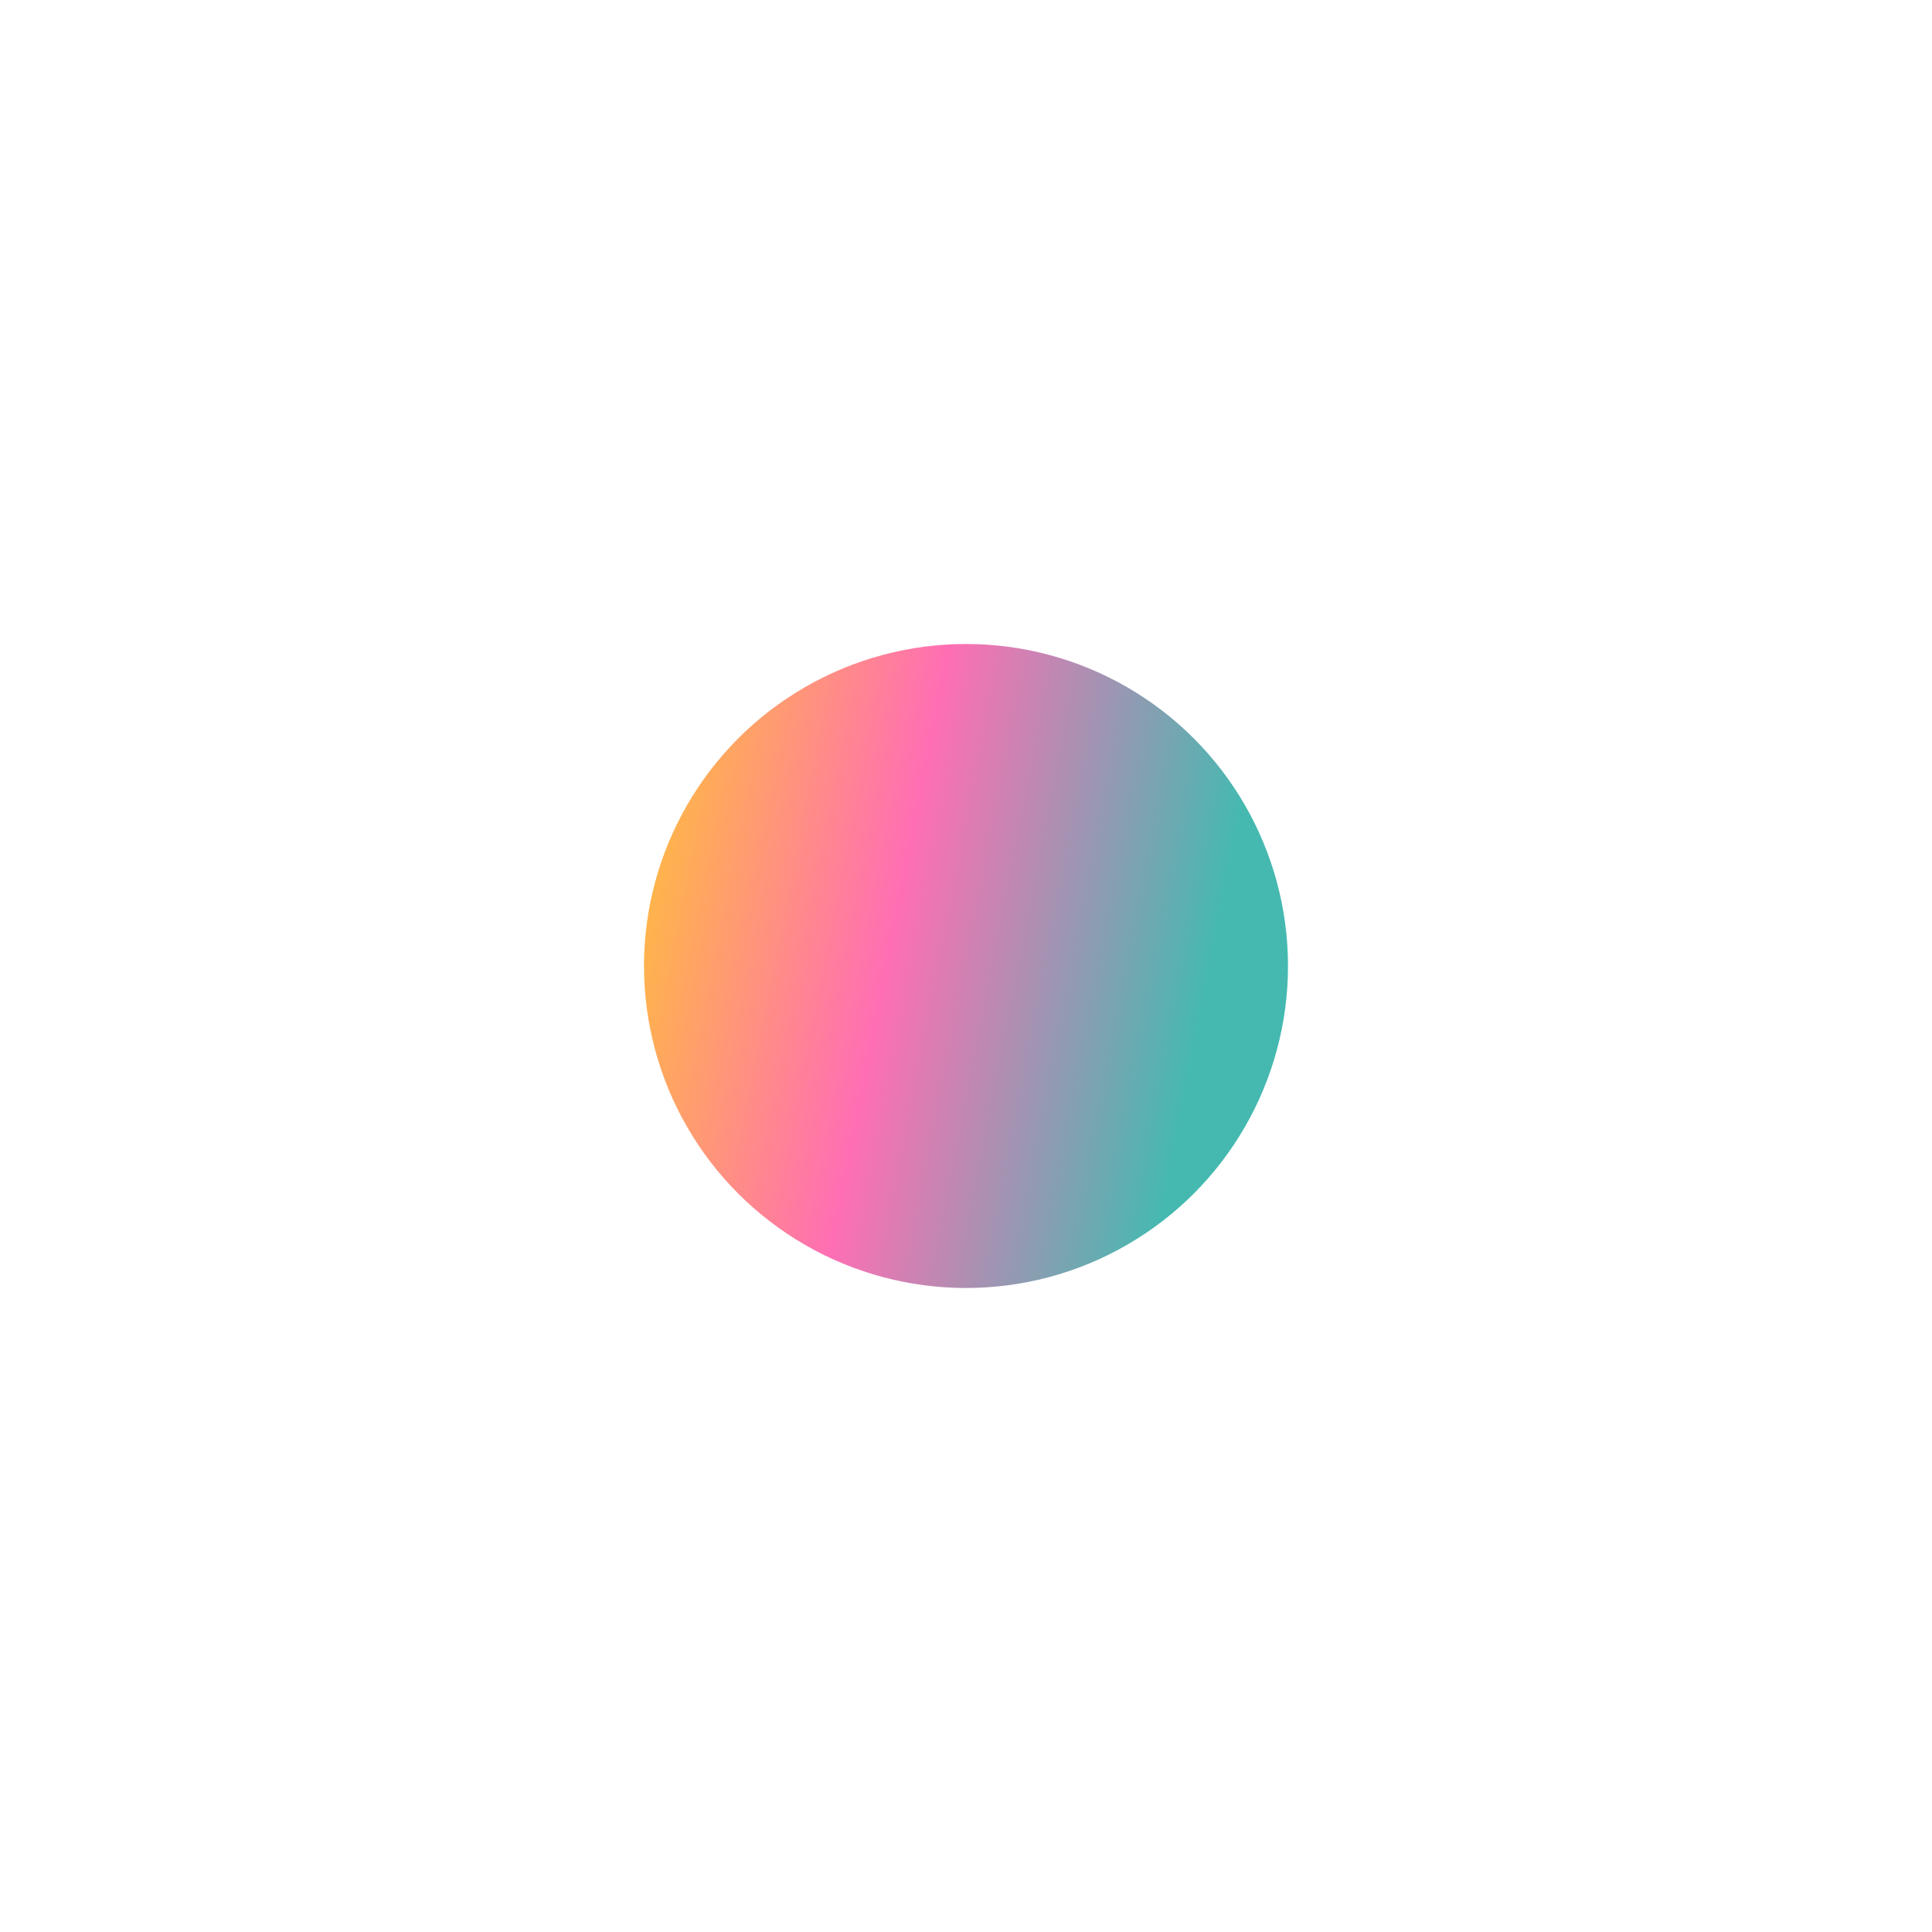 <svg width="24" height="24" viewBox="0 0 24 24" fill="none" xmlns="http://www.w3.org/2000/svg">
<g id="Ellipse 2" filter="url(#filter0_d_1002_2000)">
<circle cx="12" cy="12" r="4" fill="url(#paint0_linear_1002_2000)"/>
</g>
<defs>
<filter id="filter0_d_1002_2000" x="0" y="0" width="24" height="24" filterUnits="userSpaceOnUse" color-interpolation-filters="sRGB">
<feFlood flood-opacity="0" result="BackgroundImageFix"/>
<feColorMatrix in="SourceAlpha" type="matrix" values="0 0 0 0 0 0 0 0 0 0 0 0 0 0 0 0 0 0 127 0" result="hardAlpha"/>
<feOffset/>
<feGaussianBlur stdDeviation="4"/>
<feComposite in2="hardAlpha" operator="out"/>
<feColorMatrix type="matrix" values="0 0 0 0 0.878 0 0 0 0 0.533 0 0 0 0 0.365 0 0 0 0.5 0"/>
<feBlend mode="normal" in2="BackgroundImageFix" result="effect1_dropShadow_1002_2000"/>
<feBlend mode="normal" in="SourceGraphic" in2="effect1_dropShadow_1002_2000" result="shape"/>
</filter>
<linearGradient id="paint0_linear_1002_2000" x1="8.841" y1="1.071" x2="17.051" y2="2.675" gradientUnits="userSpaceOnUse">
<stop stop-color="#FFCF23"/>
<stop offset="0.505" stop-color="#FF6EB4"/>
<stop offset="0.979" stop-color="#45B9B0"/>
</linearGradient>
</defs>
</svg>
